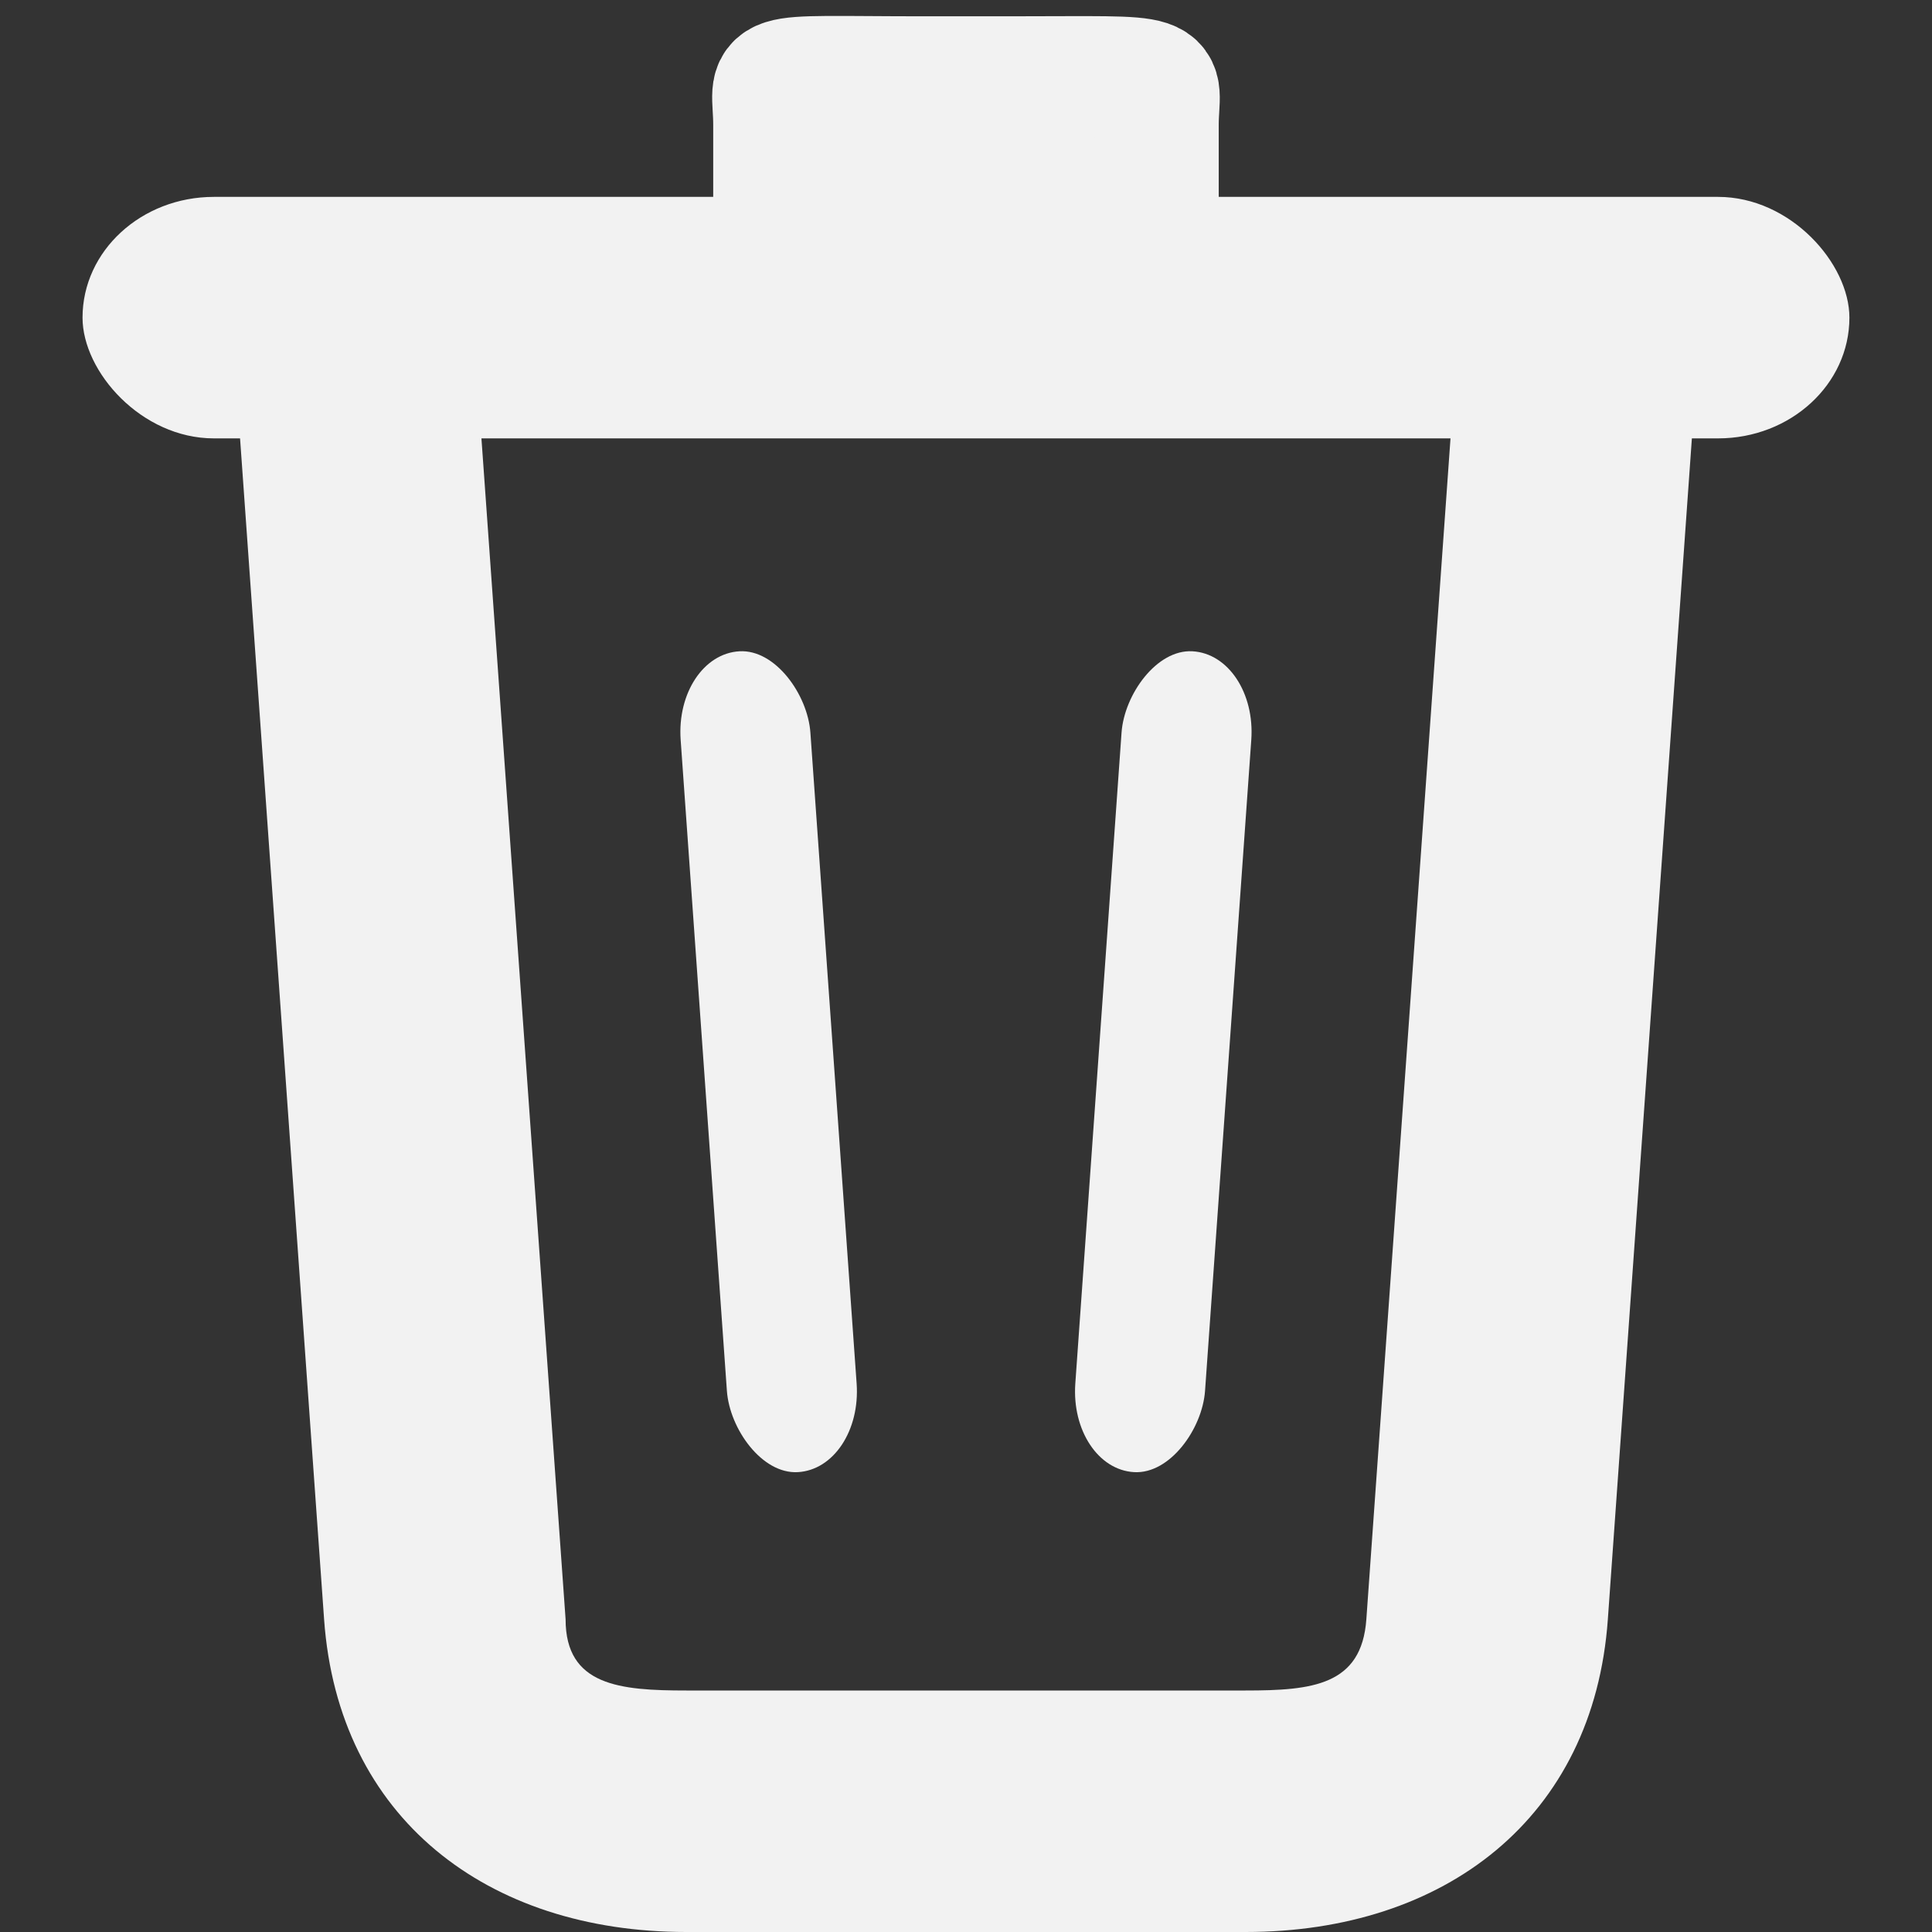 <svg enable-background="new 0 0 32 32" viewBox="0 0 32 32" xmlns="http://www.w3.org/2000/svg">
  <rect x="0" y="0" width="32" height="32" fill="#333333" stroke="none"/>
  <rect fill="none" height="20.839" width="17.548" x="7.226" y="7.161"/>
  <g fill="#f2f2f2" transform="translate(.731)">
    <path d="m18.455 4.106v-2.035c0-.898.388-.801-2.488-.801h-1.397c-2.876 0-2.488-.129-2.488.801v2.035" stroke="#f2f2f2" stroke-width="2"/>
    <path d="m22.886 26.821c-.078 1.097-.9 1.179-2 1.179h-9.263c-1.1 0-2-.079-2-1.179l-1.401-19.66h-3.998l1.399 19.66c.234 3.292 2.7 5.179 6 5.179h9.263c3.3 0 5.766-1.887 6-5.179l1.399-19.66h-3.998z" transform="translate(-.986)"/>
    <rect height="4" rx="2.176" ry="2" width="29.265" x=".636" y="3.261"/>
    <g stroke-width="1.06" transform="matrix(1 0 0 .89 -.948 .833)">
      <rect height="10.385" rx="1.075" transform="matrix(.999 -.063 .093 1.471 -.17 -9.696)" width="2.151" x="10.206" y="14.678"/>
      <rect height="10.385" rx="1.075" transform="matrix(-.999 -.063 -.093 1.471 32.603 -9.696)" width="2.151" x="10.206" y="14.678"/>
    </g>
  </g>
</svg>
